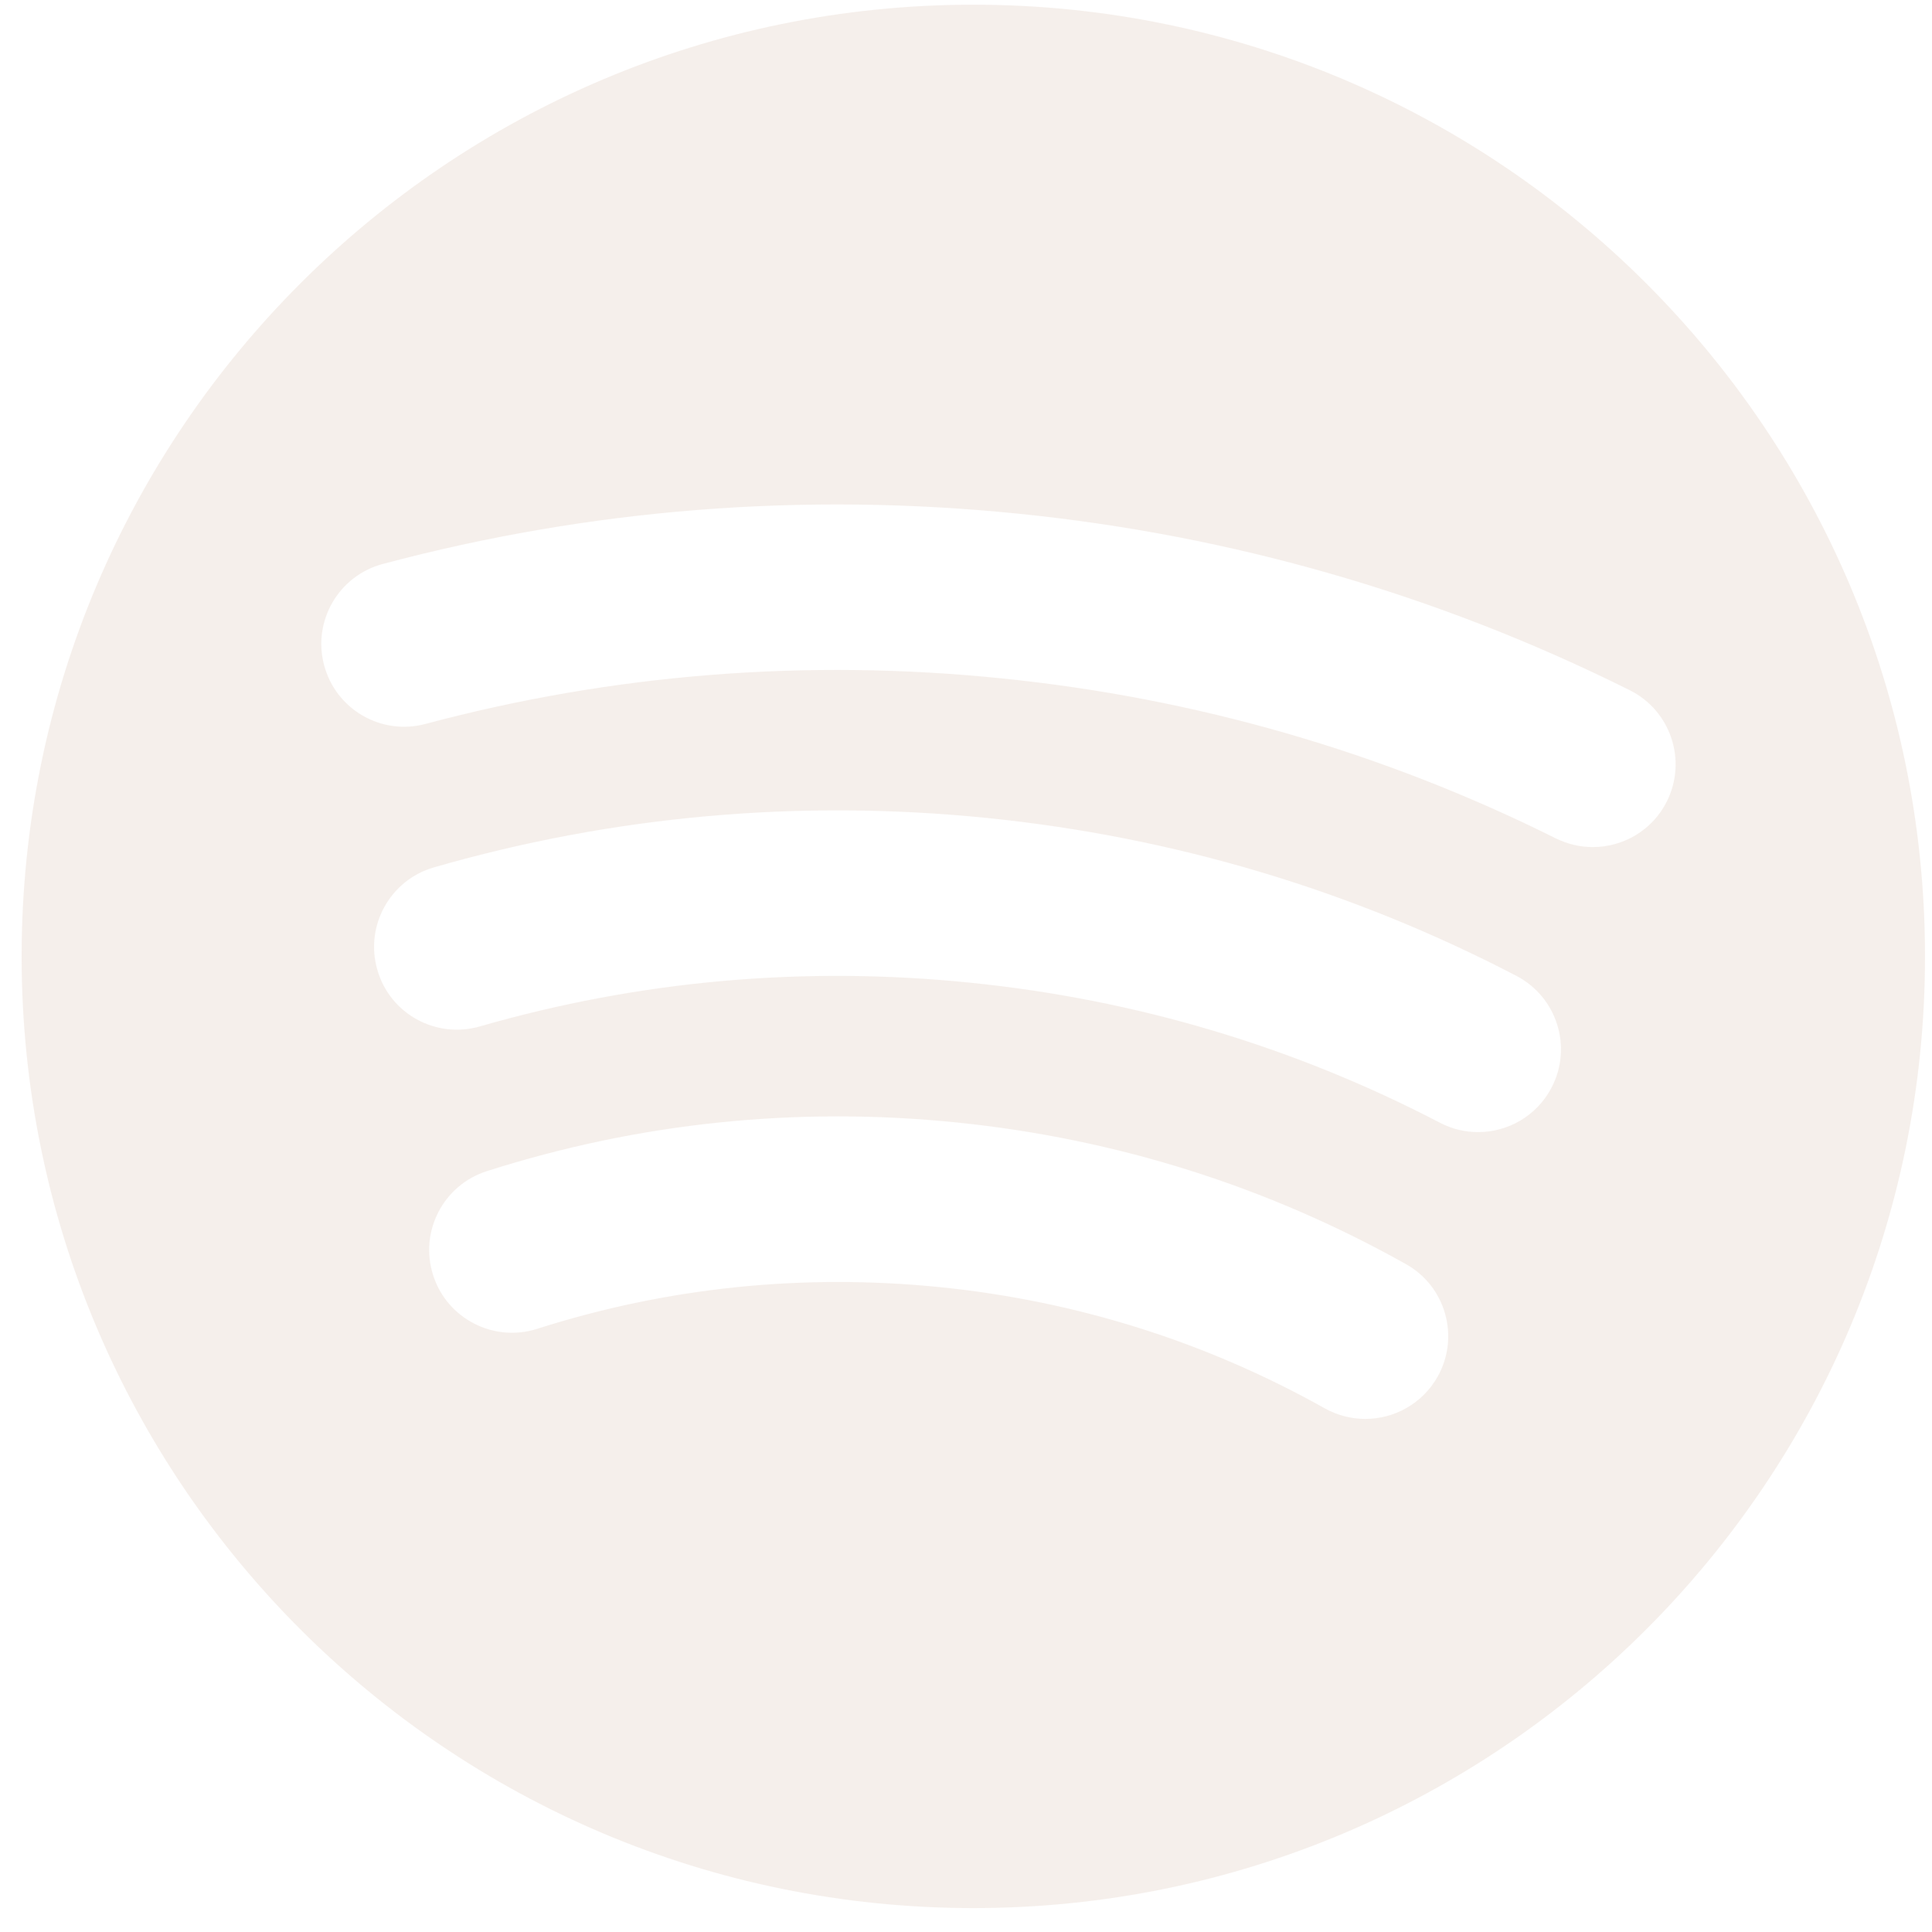 <svg width="1em" height="1em" viewBox="0 0 59 59" fill="none" xmlns="http://www.w3.org/2000/svg">
<g opacity="0.5">
<path d="M29.724 0.143C13.673 0.143 0.66 13.154 0.66 29.207C0.66 45.259 13.673 58.27 29.724 58.27C45.775 58.27 58.787 45.259 58.787 29.207C58.787 13.154 45.775 0.143 29.724 0.143ZM43.903 42.04C43.436 42.867 42.578 43.331 41.693 43.331C41.279 43.331 40.852 43.228 40.46 43.01C36.831 40.976 32.877 39.729 28.698 39.306C24.51 38.886 20.375 39.312 16.403 40.58C15.077 41.003 13.651 40.271 13.228 38.943C12.801 37.613 13.536 36.191 14.866 35.766C19.499 34.286 24.329 33.782 29.209 34.278C34.079 34.774 38.694 36.227 42.93 38.602C44.15 39.281 44.586 40.821 43.903 42.04ZM47.382 33.212C46.933 34.077 46.052 34.572 45.141 34.572C44.744 34.572 44.348 34.482 43.974 34.286C39.513 31.962 34.695 30.524 29.644 30.011C24.554 29.49 19.512 29.944 14.65 31.346C13.307 31.728 11.907 30.96 11.524 29.617C11.136 28.277 11.911 26.876 13.25 26.489C18.737 24.907 24.426 24.4 30.155 24.981C35.845 25.561 41.279 27.181 46.312 29.804C47.545 30.449 48.029 31.975 47.382 33.212ZM48.641 25.868C48.263 25.868 47.88 25.782 47.514 25.603C42.221 22.963 36.527 21.319 30.587 20.716C24.638 20.108 18.719 20.578 12.99 22.108C11.643 22.466 10.26 21.666 9.899 20.317C9.538 18.969 10.339 17.583 11.691 17.223C18.01 15.536 24.545 15.022 31.102 15.688C37.65 16.351 43.93 18.166 49.769 21.078C51.019 21.701 51.526 23.22 50.905 24.468C50.465 25.356 49.571 25.868 48.641 25.868Z" fill="#ECE0D8"/>
</g>
</svg>
